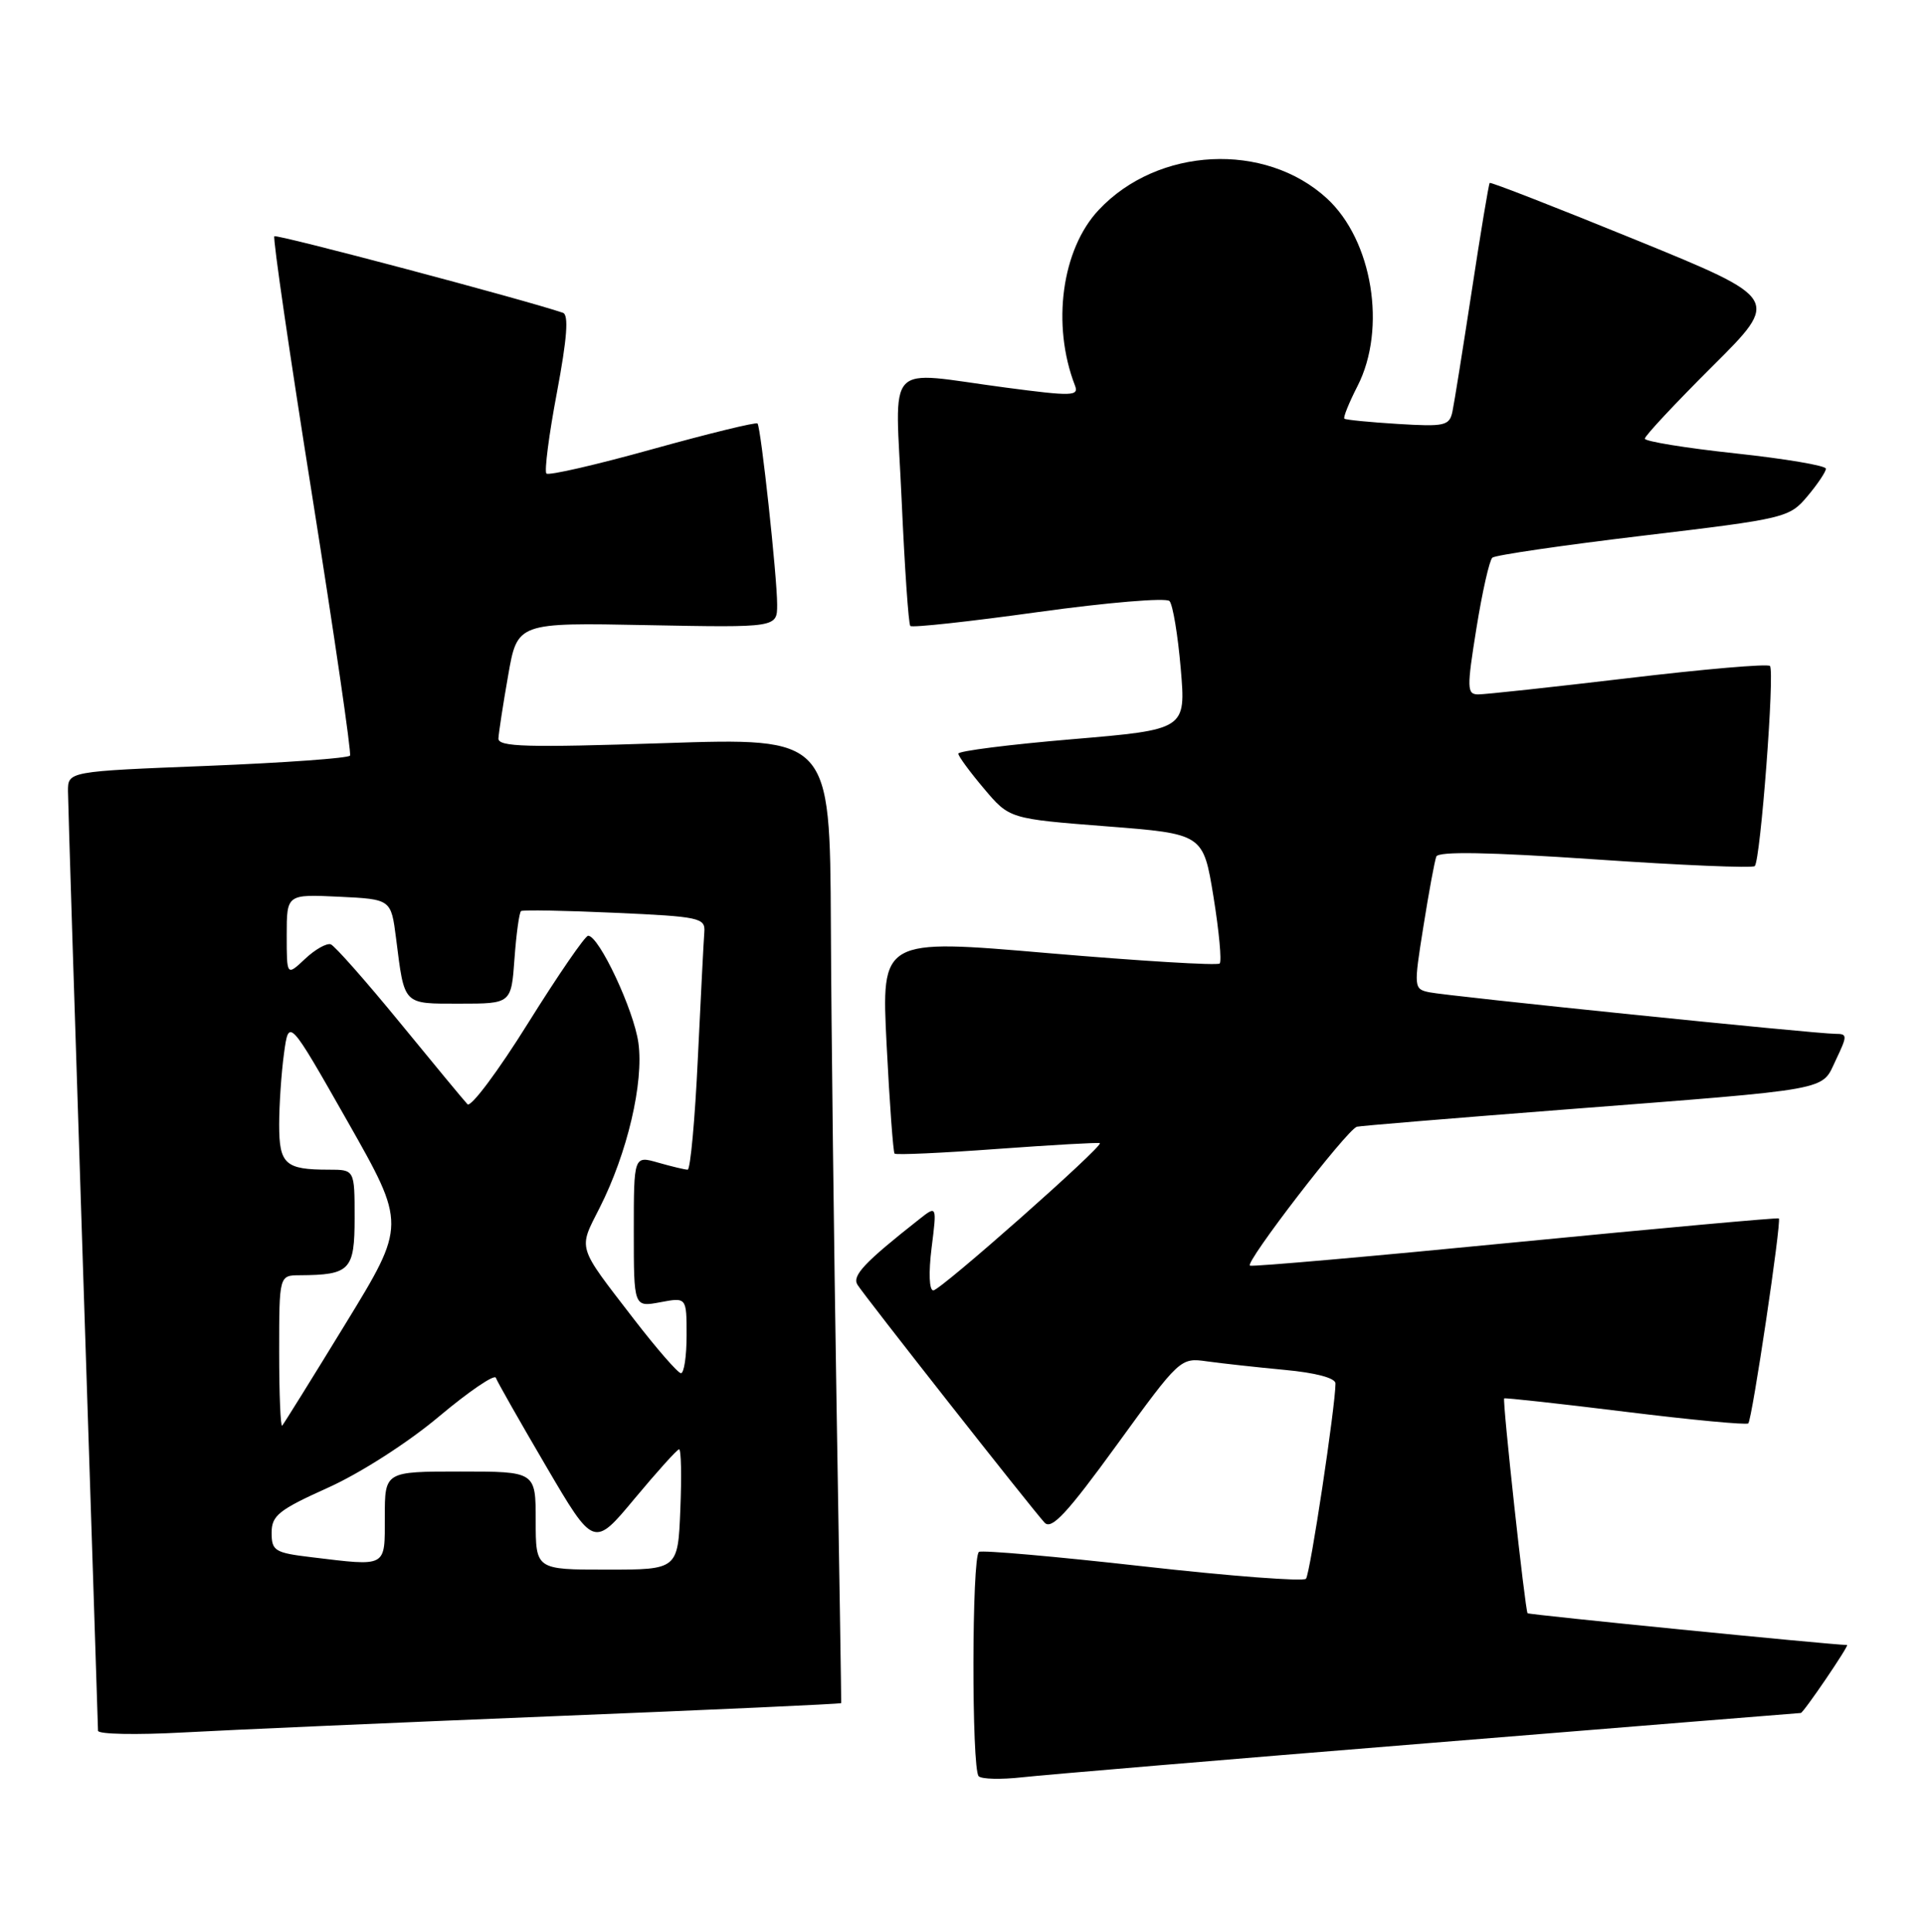 <?xml version="1.0" encoding="UTF-8" standalone="no"?>
<!DOCTYPE svg PUBLIC "-//W3C//DTD SVG 1.1//EN" "http://www.w3.org/Graphics/SVG/1.1/DTD/svg11.dtd" >
<svg xmlns="http://www.w3.org/2000/svg" xmlns:xlink="http://www.w3.org/1999/xlink" version="1.1" viewBox="0 0 255 256">
 <g >
 <path fill="currentColor"
d=" M 189.47 230.98 C 216.40 228.79 238.54 227.00 238.67 227.00 C 239.02 227.00 245.14 218.00 244.80 217.99 C 242.28 217.92 202.65 213.98 202.46 213.78 C 202.14 213.43 199.10 185.57 199.36 185.31 C 199.46 185.21 206.69 186.00 215.42 187.08 C 224.15 188.16 231.48 188.85 231.71 188.62 C 232.22 188.12 236.14 161.80 235.76 161.46 C 235.62 161.34 219.97 162.76 201.00 164.61 C 182.03 166.47 166.13 167.87 165.67 167.72 C 164.86 167.45 178.52 149.69 179.84 149.31 C 180.20 149.20 192.43 148.19 207.00 147.06 C 243.38 144.24 241.34 144.61 243.32 140.46 C 244.87 137.21 244.86 137.00 243.25 137.00 C 240.66 137.00 191.82 132.00 189.42 131.49 C 187.38 131.06 187.36 130.87 188.65 122.79 C 189.37 118.26 190.14 114.08 190.36 113.51 C 190.63 112.80 197.33 112.92 211.40 113.88 C 222.75 114.66 232.28 115.06 232.57 114.77 C 233.33 114.00 235.24 88.90 234.58 88.25 C 234.28 87.94 225.81 88.67 215.76 89.87 C 205.72 91.06 196.77 92.03 195.89 92.02 C 194.42 92.00 194.40 91.21 195.68 83.26 C 196.45 78.46 197.40 74.25 197.79 73.90 C 198.18 73.56 207.18 72.25 217.80 70.98 C 236.67 68.73 237.15 68.61 239.55 65.76 C 240.90 64.16 242.00 62.51 242.00 62.11 C 242.00 61.70 236.60 60.79 230.00 60.08 C 223.40 59.37 218.00 58.49 218.00 58.13 C 218.00 57.76 222.04 53.44 226.97 48.53 C 235.94 39.60 235.94 39.60 216.81 31.79 C 206.29 27.50 197.57 24.10 197.44 24.24 C 197.31 24.38 196.24 30.80 195.07 38.50 C 193.89 46.20 192.74 53.42 192.50 54.55 C 192.10 56.42 191.48 56.56 185.28 56.18 C 181.55 55.95 178.36 55.64 178.18 55.48 C 178.00 55.32 178.79 53.37 179.93 51.14 C 183.81 43.53 181.90 31.85 175.87 26.30 C 167.67 18.76 153.45 19.47 145.62 27.82 C 140.71 33.04 139.36 43.05 142.47 51.08 C 143.02 52.50 142.13 52.53 133.29 51.36 C 116.98 49.21 118.66 47.40 119.50 66.25 C 119.90 75.19 120.41 82.70 120.65 82.95 C 120.88 83.20 128.52 82.37 137.63 81.10 C 146.75 79.84 154.56 79.18 155.00 79.65 C 155.44 80.12 156.11 84.14 156.49 88.59 C 157.18 96.68 157.18 96.68 142.09 97.96 C 133.79 98.66 127.01 99.52 127.01 99.87 C 127.02 100.22 128.55 102.30 130.41 104.50 C 133.78 108.50 133.78 108.50 146.63 109.50 C 159.47 110.50 159.47 110.50 160.83 118.83 C 161.57 123.40 161.94 127.39 161.65 127.68 C 161.36 127.97 151.15 127.35 138.96 126.31 C 116.80 124.40 116.80 124.40 117.51 138.45 C 117.90 146.18 118.38 152.67 118.56 152.87 C 118.75 153.07 124.89 152.79 132.20 152.25 C 139.52 151.72 145.62 151.37 145.77 151.49 C 146.26 151.88 124.64 171.00 123.70 171.00 C 123.15 171.00 123.06 168.66 123.47 165.36 C 124.18 159.71 124.18 159.71 121.78 161.61 C 114.59 167.27 112.91 169.05 113.64 170.24 C 114.53 171.69 136.69 199.86 138.44 201.77 C 139.36 202.77 141.41 200.57 148.02 191.47 C 156.37 179.97 156.45 179.90 159.97 180.40 C 161.91 180.67 166.54 181.18 170.25 181.53 C 174.38 181.91 177.00 182.61 177.00 183.33 C 177.00 186.29 173.64 208.58 173.09 209.21 C 172.75 209.60 163.03 208.86 151.49 207.56 C 139.94 206.26 130.16 205.40 129.75 205.65 C 128.79 206.24 128.76 234.43 129.71 235.38 C 130.10 235.77 132.69 235.83 135.46 235.52 C 138.23 235.21 162.53 233.16 189.47 230.98 Z  M 73.47 227.42 C 94.36 226.58 111.47 225.80 111.49 225.69 C 111.51 225.59 111.24 207.95 110.88 186.50 C 110.53 165.05 110.18 136.31 110.12 122.62 C 110.00 97.75 110.00 97.75 88.00 98.48 C 69.78 99.08 66.01 98.98 66.06 97.85 C 66.10 97.11 66.67 93.35 67.35 89.50 C 68.57 82.50 68.57 82.50 85.78 82.84 C 103.00 83.17 103.00 83.17 103.00 80.12 C 103.00 76.46 100.85 56.66 100.40 56.12 C 100.22 55.91 93.97 57.44 86.51 59.51 C 79.05 61.59 72.71 63.05 72.42 62.75 C 72.13 62.46 72.75 57.63 73.81 52.03 C 75.16 44.84 75.40 41.72 74.61 41.45 C 69.61 39.74 36.67 31.00 36.36 31.31 C 36.14 31.52 38.39 46.96 41.36 65.60 C 44.32 84.25 46.59 99.78 46.39 100.13 C 46.19 100.47 37.70 101.08 27.52 101.49 C 9.00 102.22 9.00 102.22 9.01 104.86 C 9.02 106.31 9.91 134.72 11.00 168.00 C 12.09 201.28 12.98 228.88 12.99 229.35 C 12.99 229.82 18.06 229.92 24.25 229.58 C 30.44 229.24 52.59 228.27 73.47 227.42 Z  M 71.00 201.50 C 71.00 195.00 71.00 195.00 61.00 195.00 C 51.00 195.00 51.00 195.00 51.00 201.00 C 51.00 207.78 51.38 207.57 41.25 206.35 C 36.42 205.77 36.00 205.51 36.00 203.11 C 36.00 200.83 36.95 200.08 43.48 197.14 C 47.74 195.22 54.07 191.17 58.17 187.72 C 62.14 184.39 65.54 182.07 65.72 182.58 C 65.90 183.09 68.89 188.36 72.37 194.29 C 78.70 205.09 78.70 205.09 84.10 198.60 C 87.07 195.04 89.72 192.09 90.00 192.06 C 90.28 192.02 90.35 195.60 90.17 200.00 C 89.85 208.00 89.85 208.00 80.42 208.00 C 71.00 208.00 71.00 208.00 71.00 201.50 Z  M 37.00 179.17 C 37.00 169.00 37.00 169.00 39.75 168.99 C 46.40 168.95 47.00 168.32 47.00 161.38 C 47.00 155.00 47.00 155.00 43.58 155.00 C 37.79 155.00 37.00 154.28 37.00 149.03 C 37.00 146.42 37.29 142.17 37.64 139.60 C 38.28 134.91 38.28 134.91 46.06 148.60 C 53.83 162.29 53.83 162.29 45.81 175.39 C 41.40 182.60 37.61 188.69 37.40 188.92 C 37.18 189.15 37.00 184.76 37.00 179.17 Z  M 84.00 174.79 C 76.39 164.91 76.63 165.67 79.49 160.02 C 83.14 152.81 85.34 143.47 84.61 138.20 C 84.02 133.87 79.39 124.00 77.95 124.00 C 77.55 124.00 73.97 129.21 69.99 135.58 C 66.02 141.95 62.40 146.79 61.96 146.33 C 61.52 145.87 57.49 141.00 52.99 135.50 C 48.49 130.00 44.37 125.34 43.84 125.14 C 43.30 124.95 41.76 125.81 40.43 127.07 C 38.00 129.35 38.00 129.35 38.00 123.92 C 38.00 118.50 38.00 118.50 44.91 118.83 C 51.83 119.16 51.83 119.16 52.49 124.33 C 53.63 133.30 53.33 133.00 60.95 133.00 C 67.76 133.00 67.76 133.00 68.19 127.02 C 68.43 123.73 68.82 120.90 69.06 120.73 C 69.30 120.56 74.90 120.66 81.50 120.96 C 92.72 121.46 93.49 121.63 93.35 123.50 C 93.26 124.60 92.88 132.14 92.49 140.25 C 92.11 148.36 91.50 155.00 91.14 155.00 C 90.78 155.00 89.03 154.58 87.24 154.07 C 84.00 153.14 84.00 153.14 84.00 163.18 C 84.00 173.22 84.00 173.22 87.50 172.57 C 91.00 171.91 91.00 171.91 91.00 176.95 C 91.00 179.73 90.66 181.98 90.25 181.97 C 89.84 181.95 87.03 178.72 84.00 174.79 Z "/>
</g>
</svg>